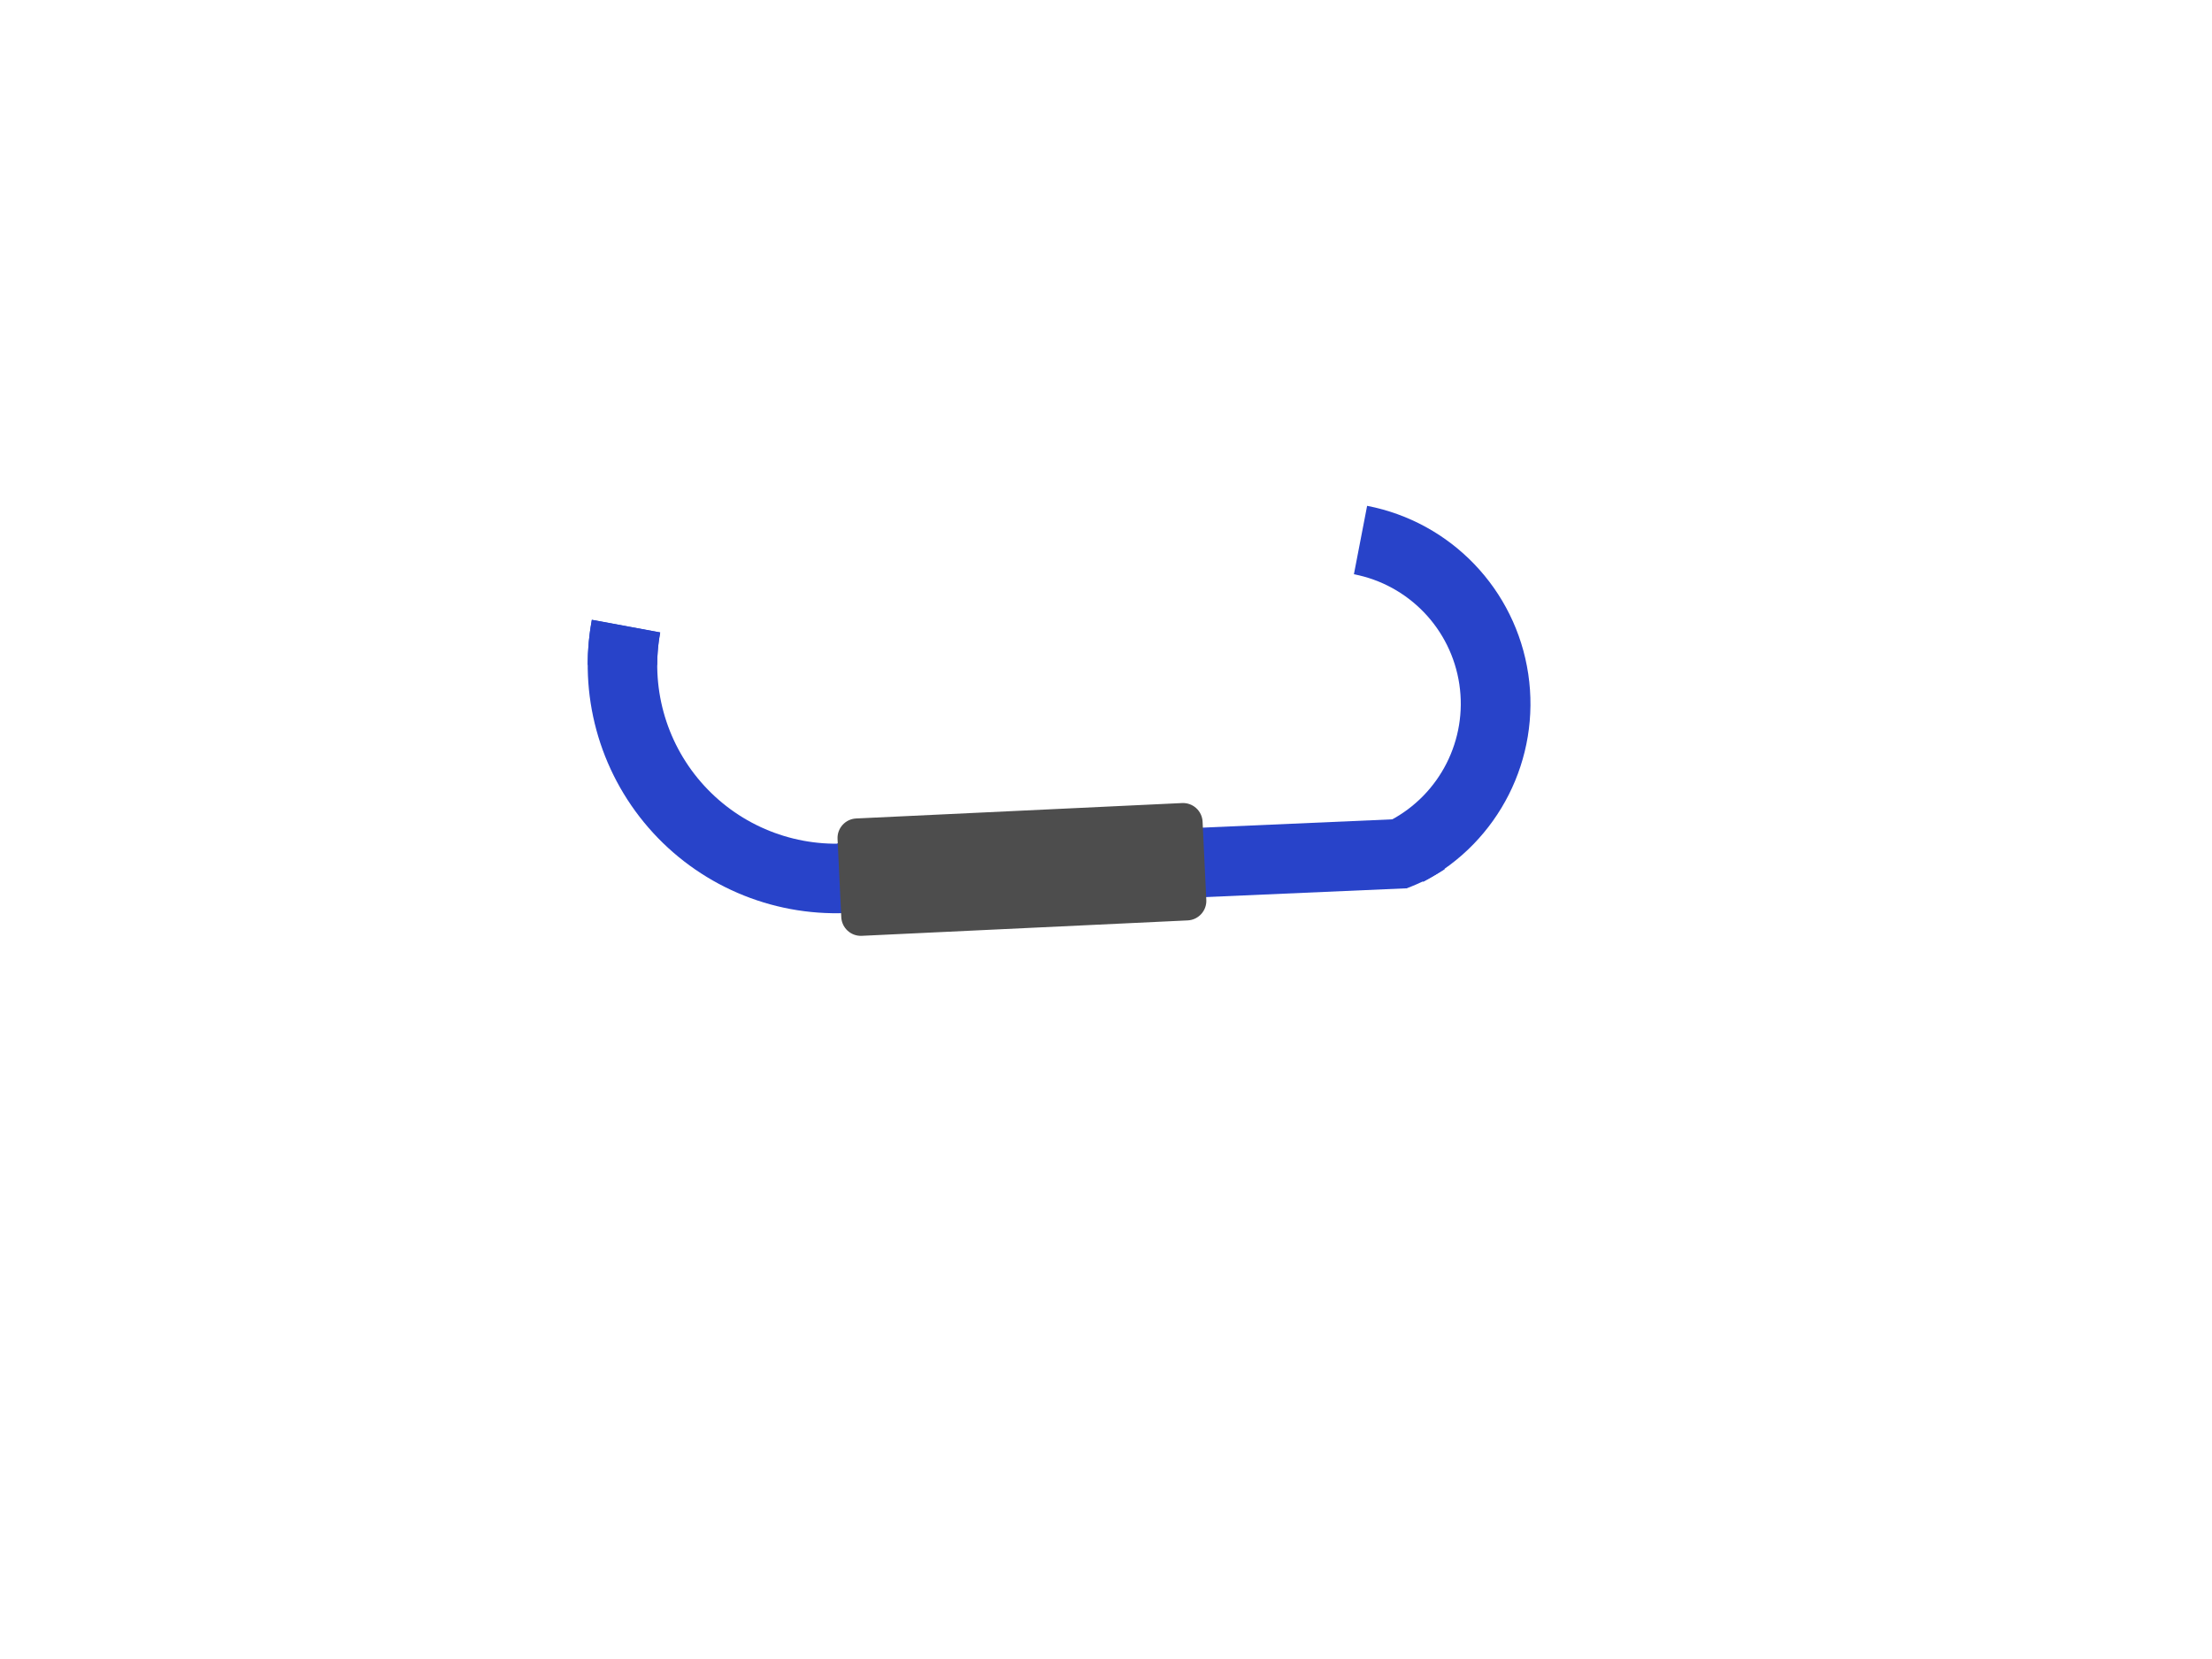 <svg version="1.1" viewBox="0.0 0.0 960.0 720.0" fill="none" stroke="none" stroke-linecap="square" stroke-miterlimit="10" xmlns:xlink="http://www.w3.org/1999/xlink" xmlns="http://www.w3.org/2000/svg"><clipPath id="p.0"><path d="m0 0l960.0 0l0 720.0l-960.0 0l0 -720.0z" clip-rule="nonzero"/></clipPath><g clip-path="url(#p.0)"><path fill="#000000" fill-opacity="0.0" d="m0 0l960.0 0l0 720.0l-960.0 0z" fill-rule="evenodd"/><path fill="#2843c9" d="m255.066 288.58l0 0c0 -6.557 0.598 -13.099 1.788 -19.547l29.648 5.469l0 0c-0.857 4.644 -1.288 9.356 -1.288 14.079z" fill-rule="evenodd"/><path fill="#2843c9" d="m593.327 219.528l0 0c36.435 7.035 64.465 36.293 69.933 72.995c5.468 36.702 -12.817 72.861 -45.619 90.21l-14.139 -26.733l0 0c21.461 -11.351 33.424 -35.008 29.847 -59.021c-3.577 -24.013 -21.917 -43.155 -45.755 -47.758z" fill-rule="evenodd"/><path fill="#2843c9" d="m367.229 396.254l0 0c-32.757 1.338 -64.343 -12.308 -85.82 -37.078c-21.477 -24.77 -30.51 -57.971 -24.544 -90.208l29.67 5.491l0 0c-4.296 23.211 2.208 47.115 17.672 64.95c15.464 17.835 38.205 27.66 61.79 26.696z" fill-rule="evenodd"/><path fill="#2843c9" d="m363.239 366.113l246.016 -10.74l1.323 30.142l-246.016 10.74z" fill-rule="evenodd"/><path fill="#2843c9" d="m627.003 377.233l0 0c-5.257 3.379 -10.861 6.185 -16.716 8.37l-9.787 -26.229c3.981 -1.485 7.791 -3.393 11.365 -5.691z" fill-rule="evenodd"/><path fill="#4d4d4d" d="m363.493 364.105l0 0c-0.223 -4.688 3.396 -8.668 8.084 -8.89l141.448 -6.693c2.251 -0.107 4.453 0.686 6.121 2.202c1.668 1.517 2.665 3.633 2.772 5.885l1.617 33.952c0.223 4.688 -3.396 8.668 -8.084 8.89l-141.448 6.693c-4.688 0.222 -8.669 -3.399 -8.893 -8.087z" fill-rule="evenodd"/></g></svg>